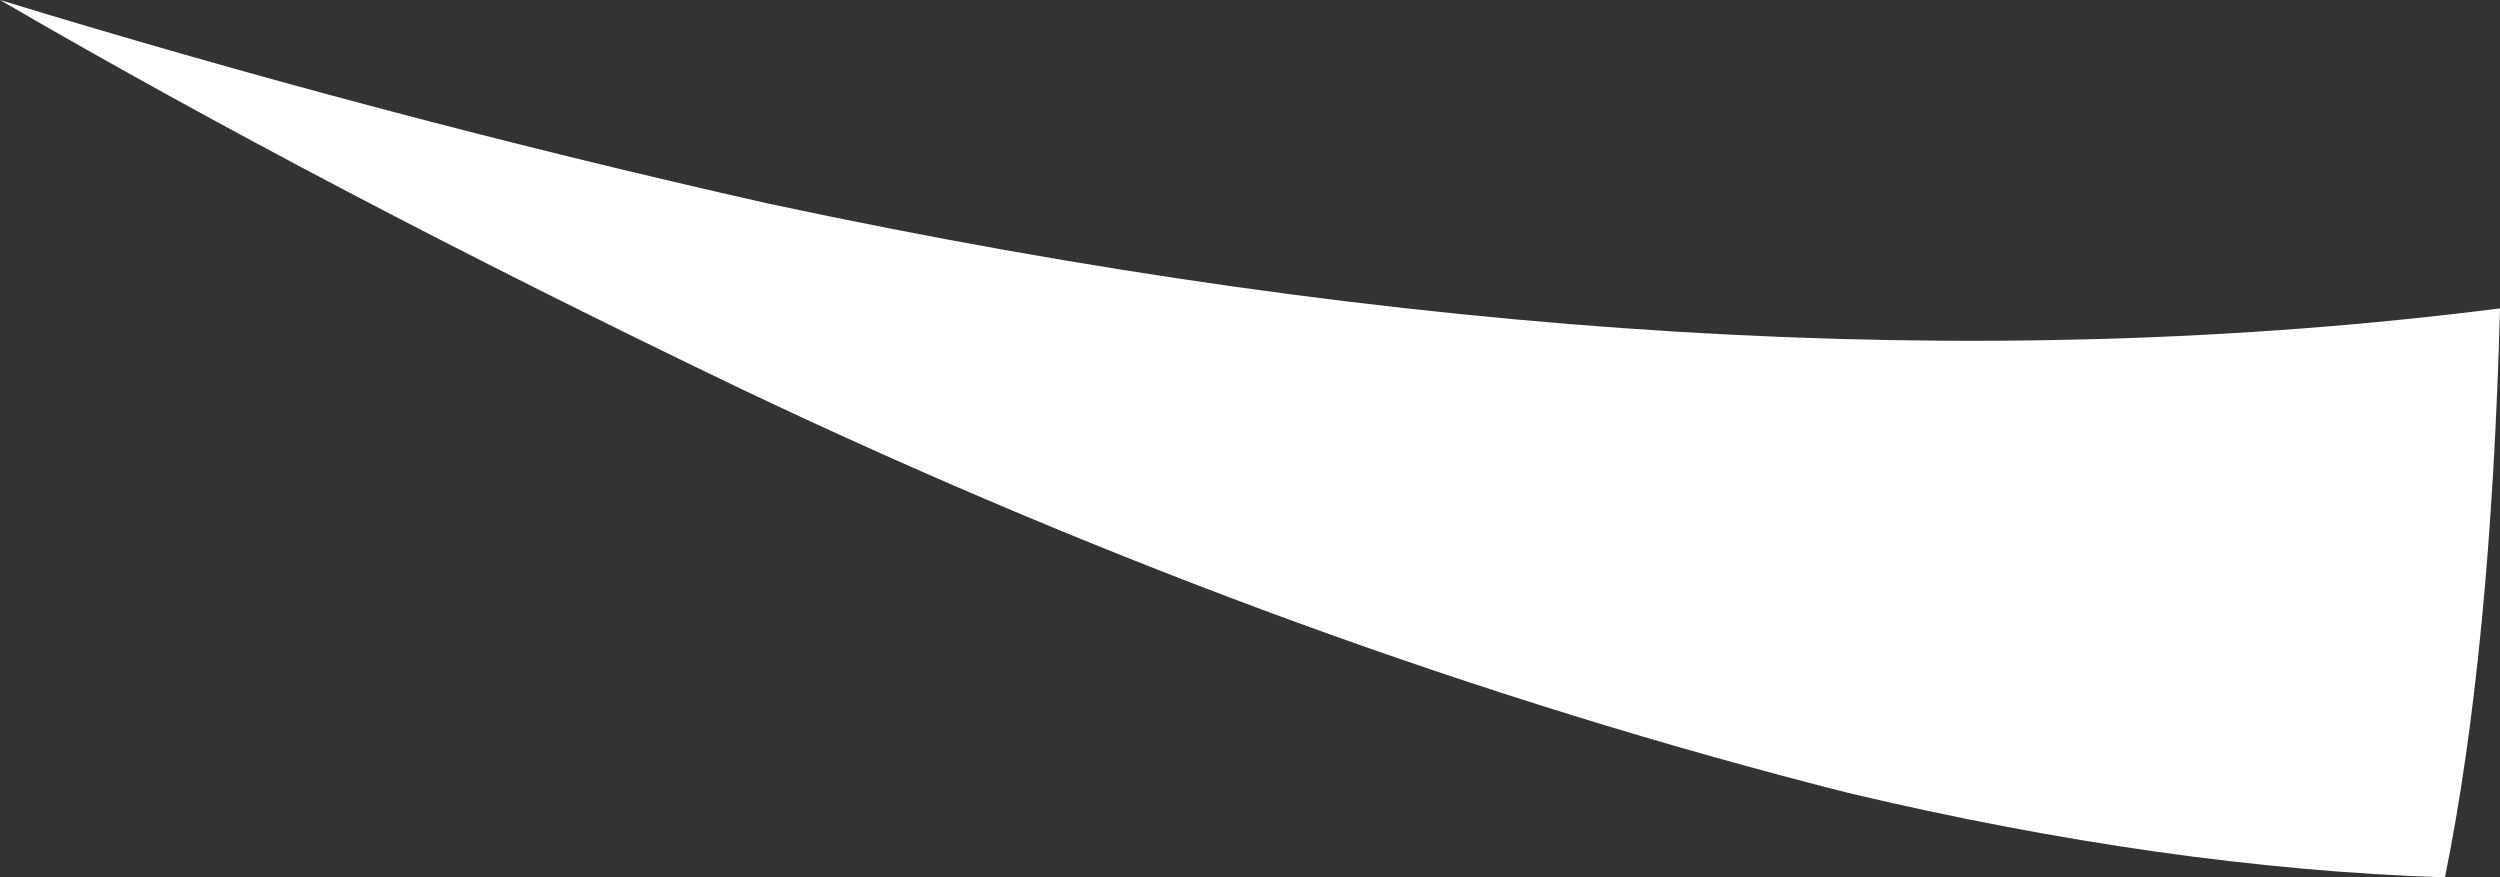 <?xml version="1.0" encoding="UTF-8" standalone="no"?>
<svg xmlns:xlink="http://www.w3.org/1999/xlink" height="23.9px" width="68.1px" xmlns="http://www.w3.org/2000/svg">
  <rect width="100%" height="100%" fill="#333333" stroke="none"/>
  <g transform="matrix(1.0, 0.0, 0.0, 1.0, -19.65, 66.15)">
    <path d="M39.85 -55.55 Q28.5 -61.0 19.65 -66.15 29.95 -63.0 40.6 -60.6 66.55 -55.05 87.75 -57.75 87.5 -48.4 86.25 -42.25 78.65 -42.5 70.0 -44.55 55.0 -48.35 39.85 -55.55" fill="#ffffff" fill-rule="evenodd" stroke="none"/>
  </g>
</svg>
